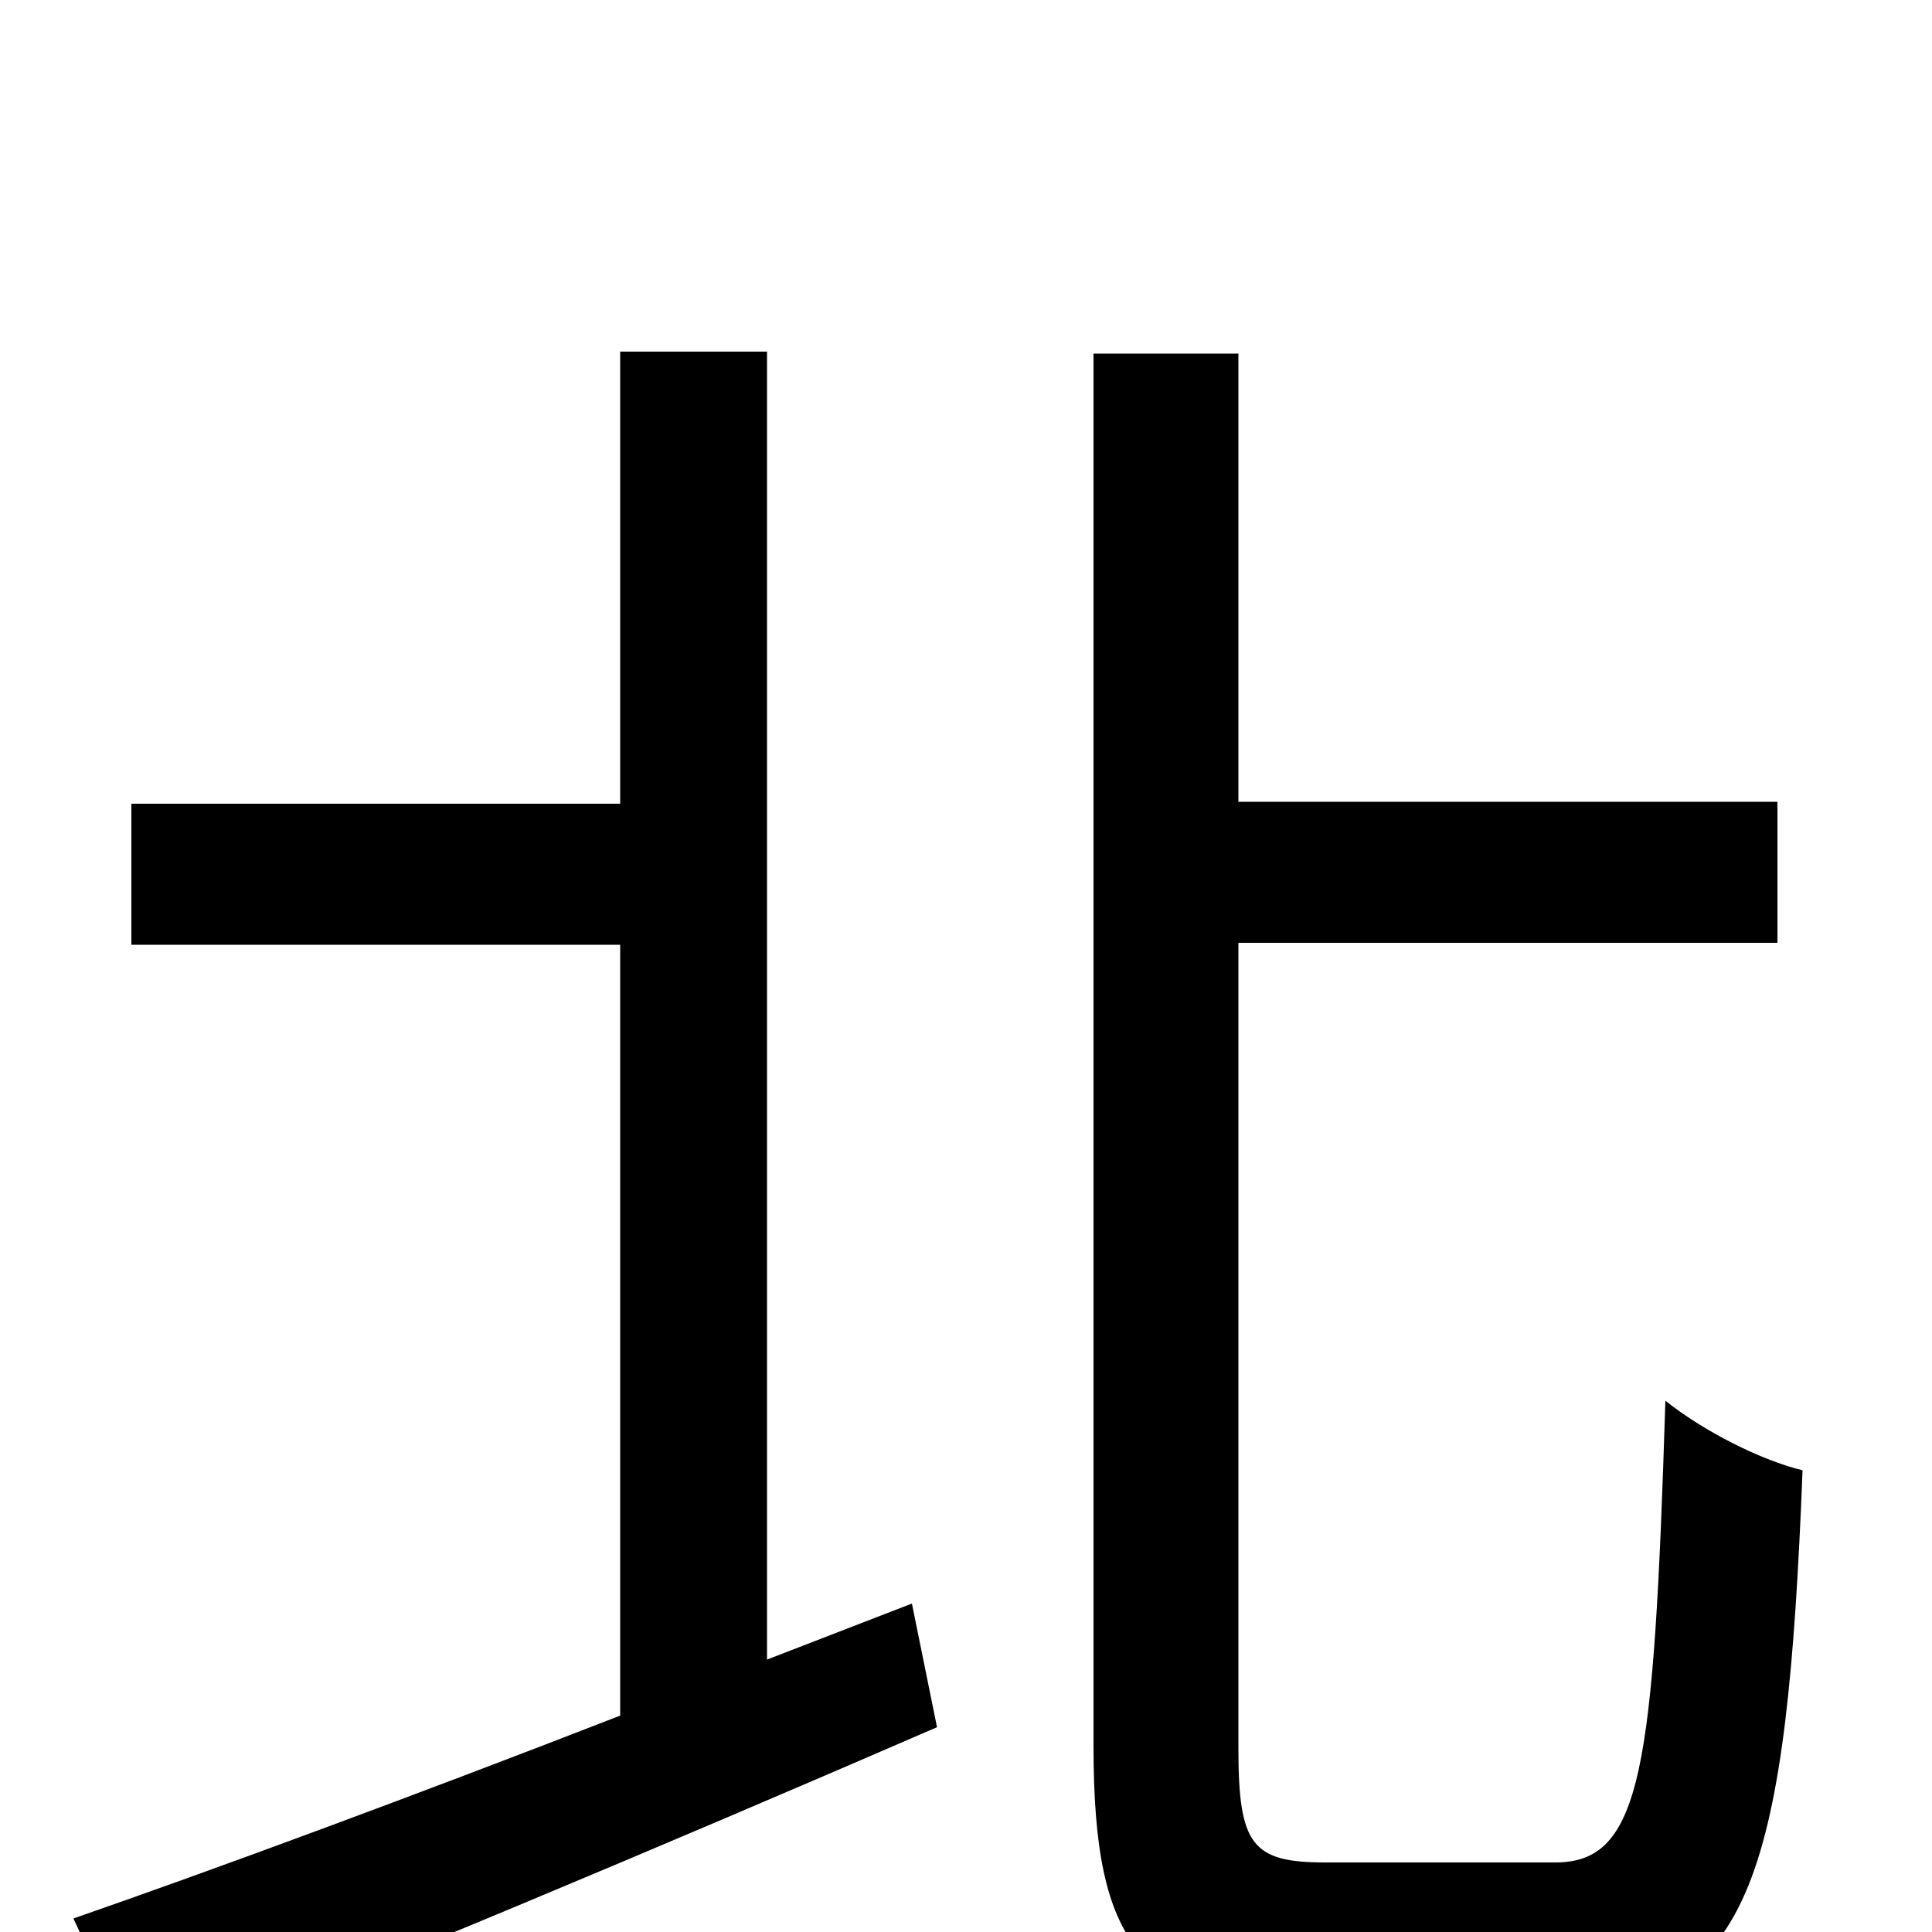 <svg xmlns="http://www.w3.org/2000/svg" viewBox="0 -1000 1000 1000">
	<path fill="#000000" d="M397 -141V-818H321V-584H68V-511H321V-112C213 -70 110 -32 38 -7L72 66C187 21 342 -44 485 -106L472 -170ZM686 -36C648 -36 641 -45 641 -95V-512H920V-585H641V-817H566V-96C566 8 591 37 677 37H811C907 37 925 -34 933 -239C912 -244 882 -259 862 -275C856 -84 850 -36 805 -36Z"/>
</svg>